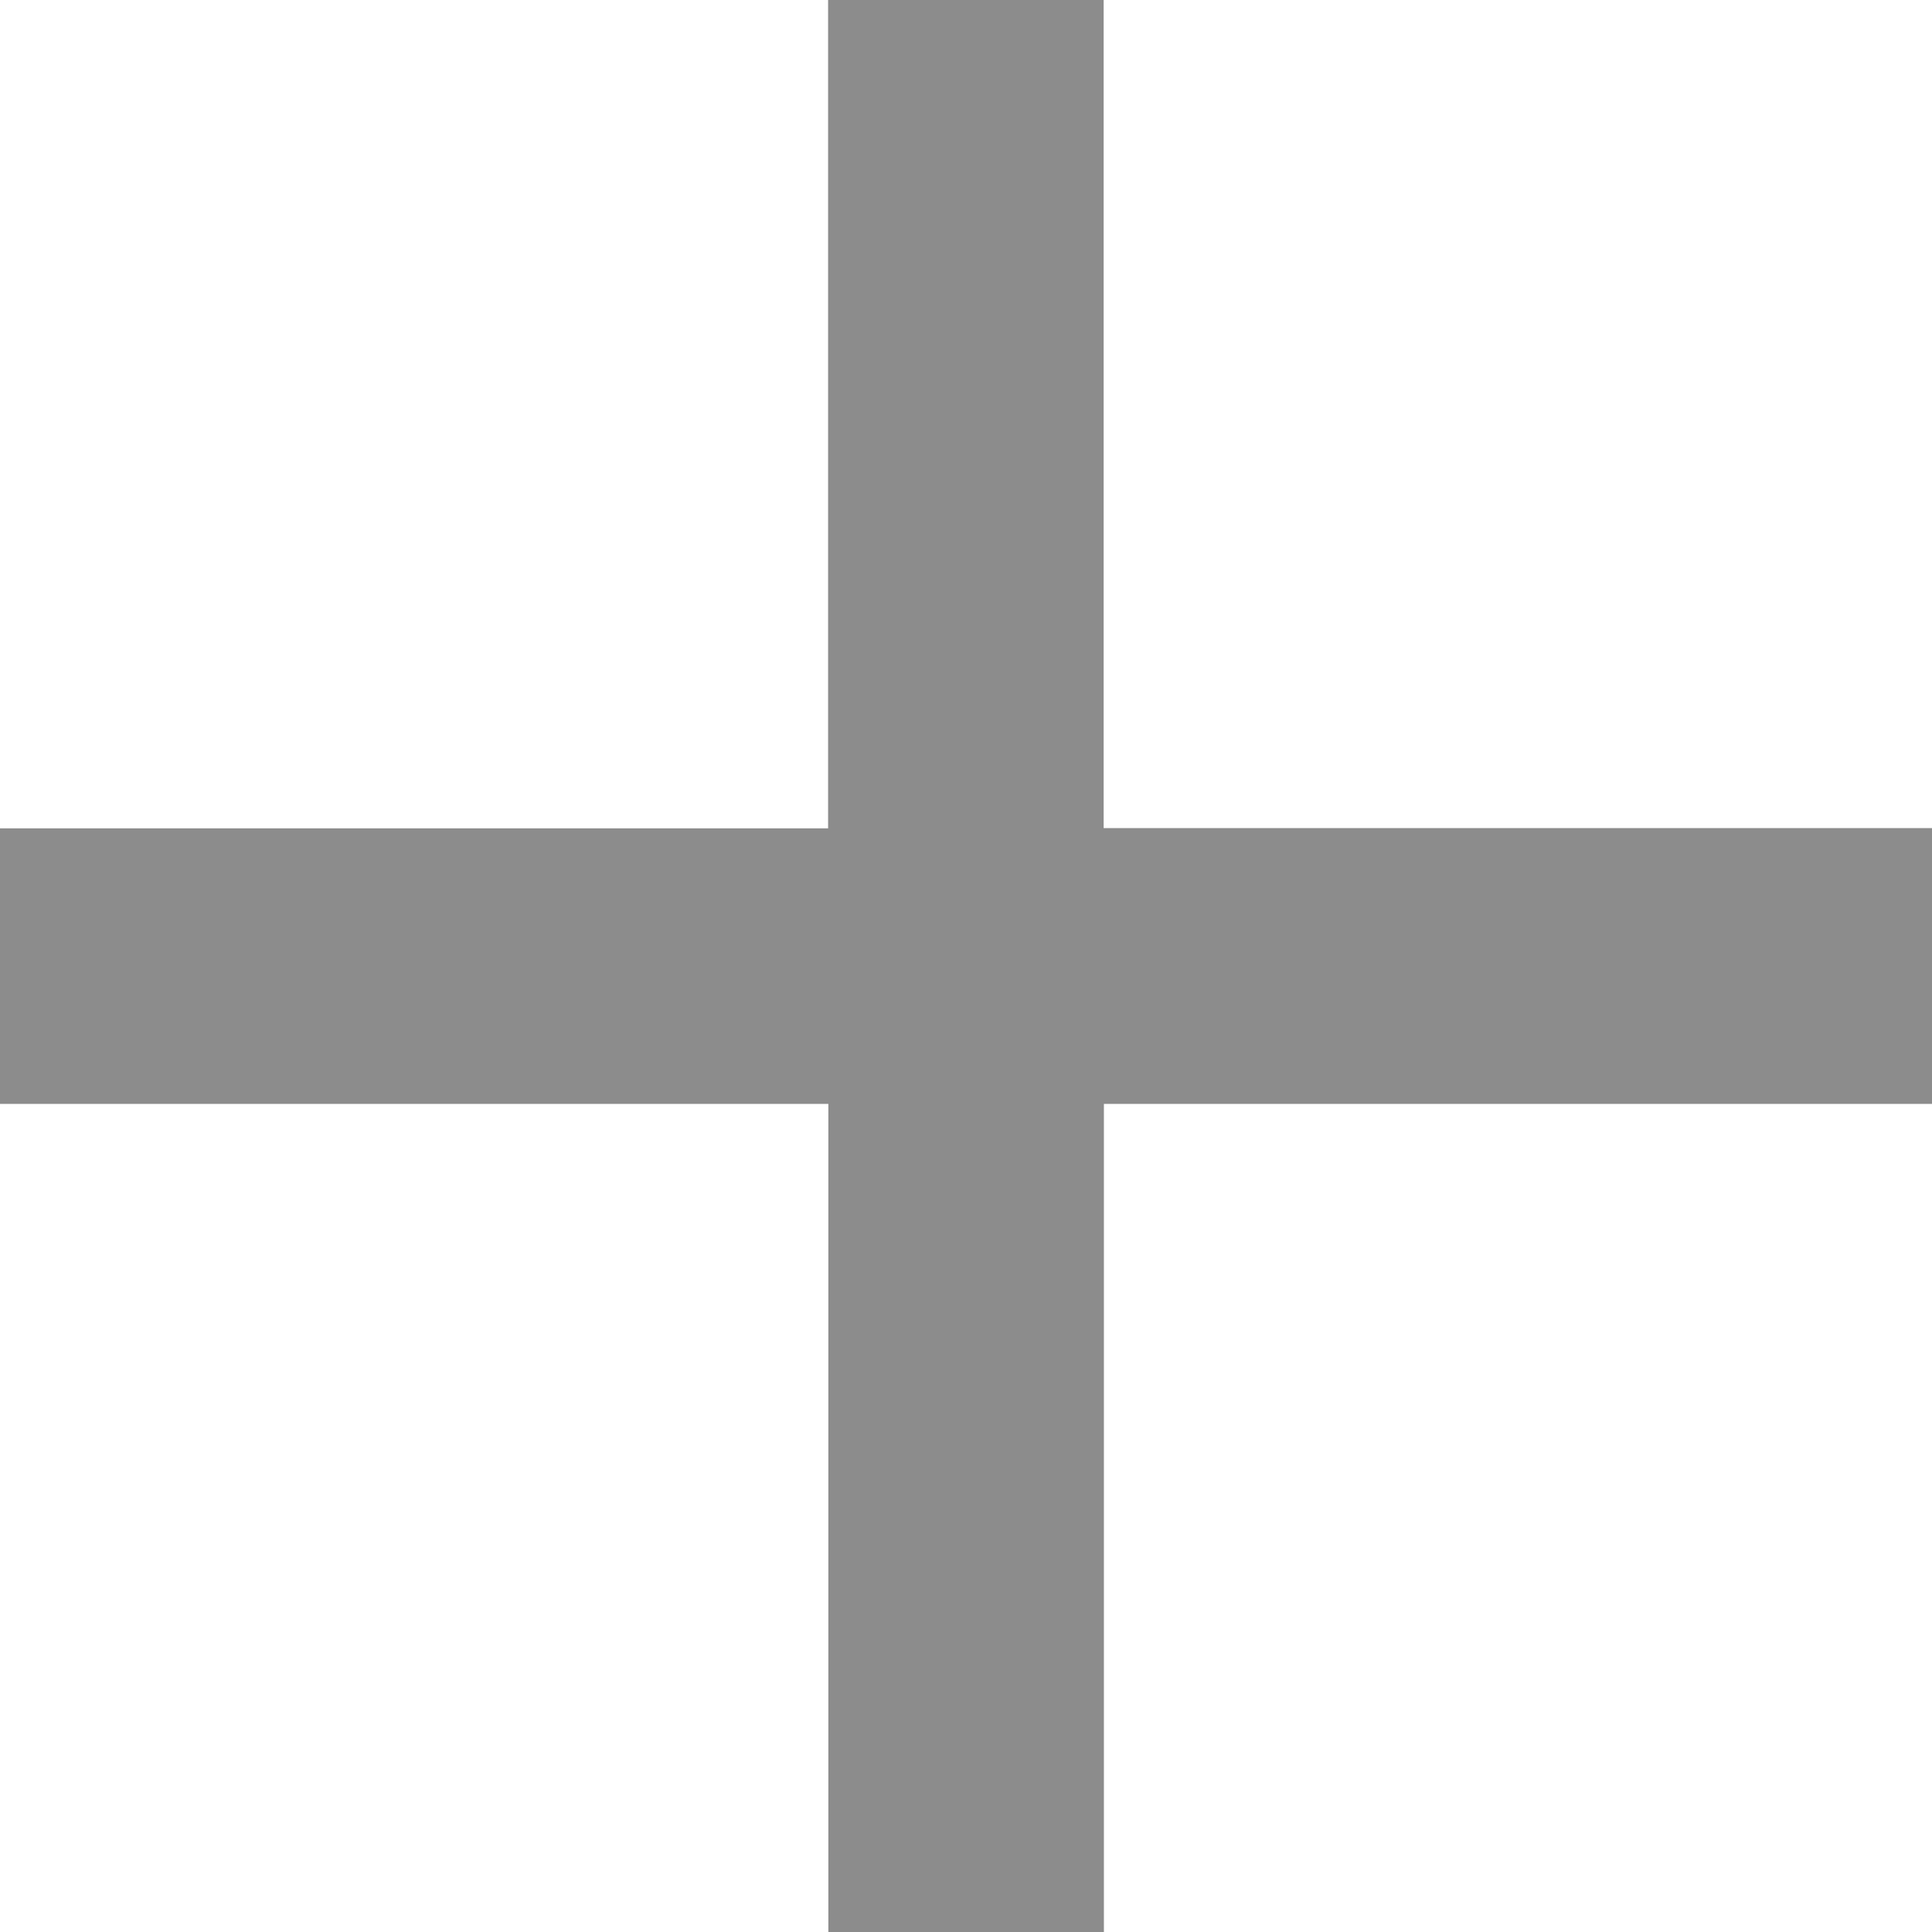 <svg xmlns="http://www.w3.org/2000/svg" width="8" height="8" fill="none" viewBox="0 0 8 8">
  <path fill="rgba(0, 0, 0, 1.0)" fill-opacity=".45" d="M8 4.571H4.571V8H3.43V4.571H0V3.43h3.429V0H4.57v3.429H8V4.57z"/>
</svg>
